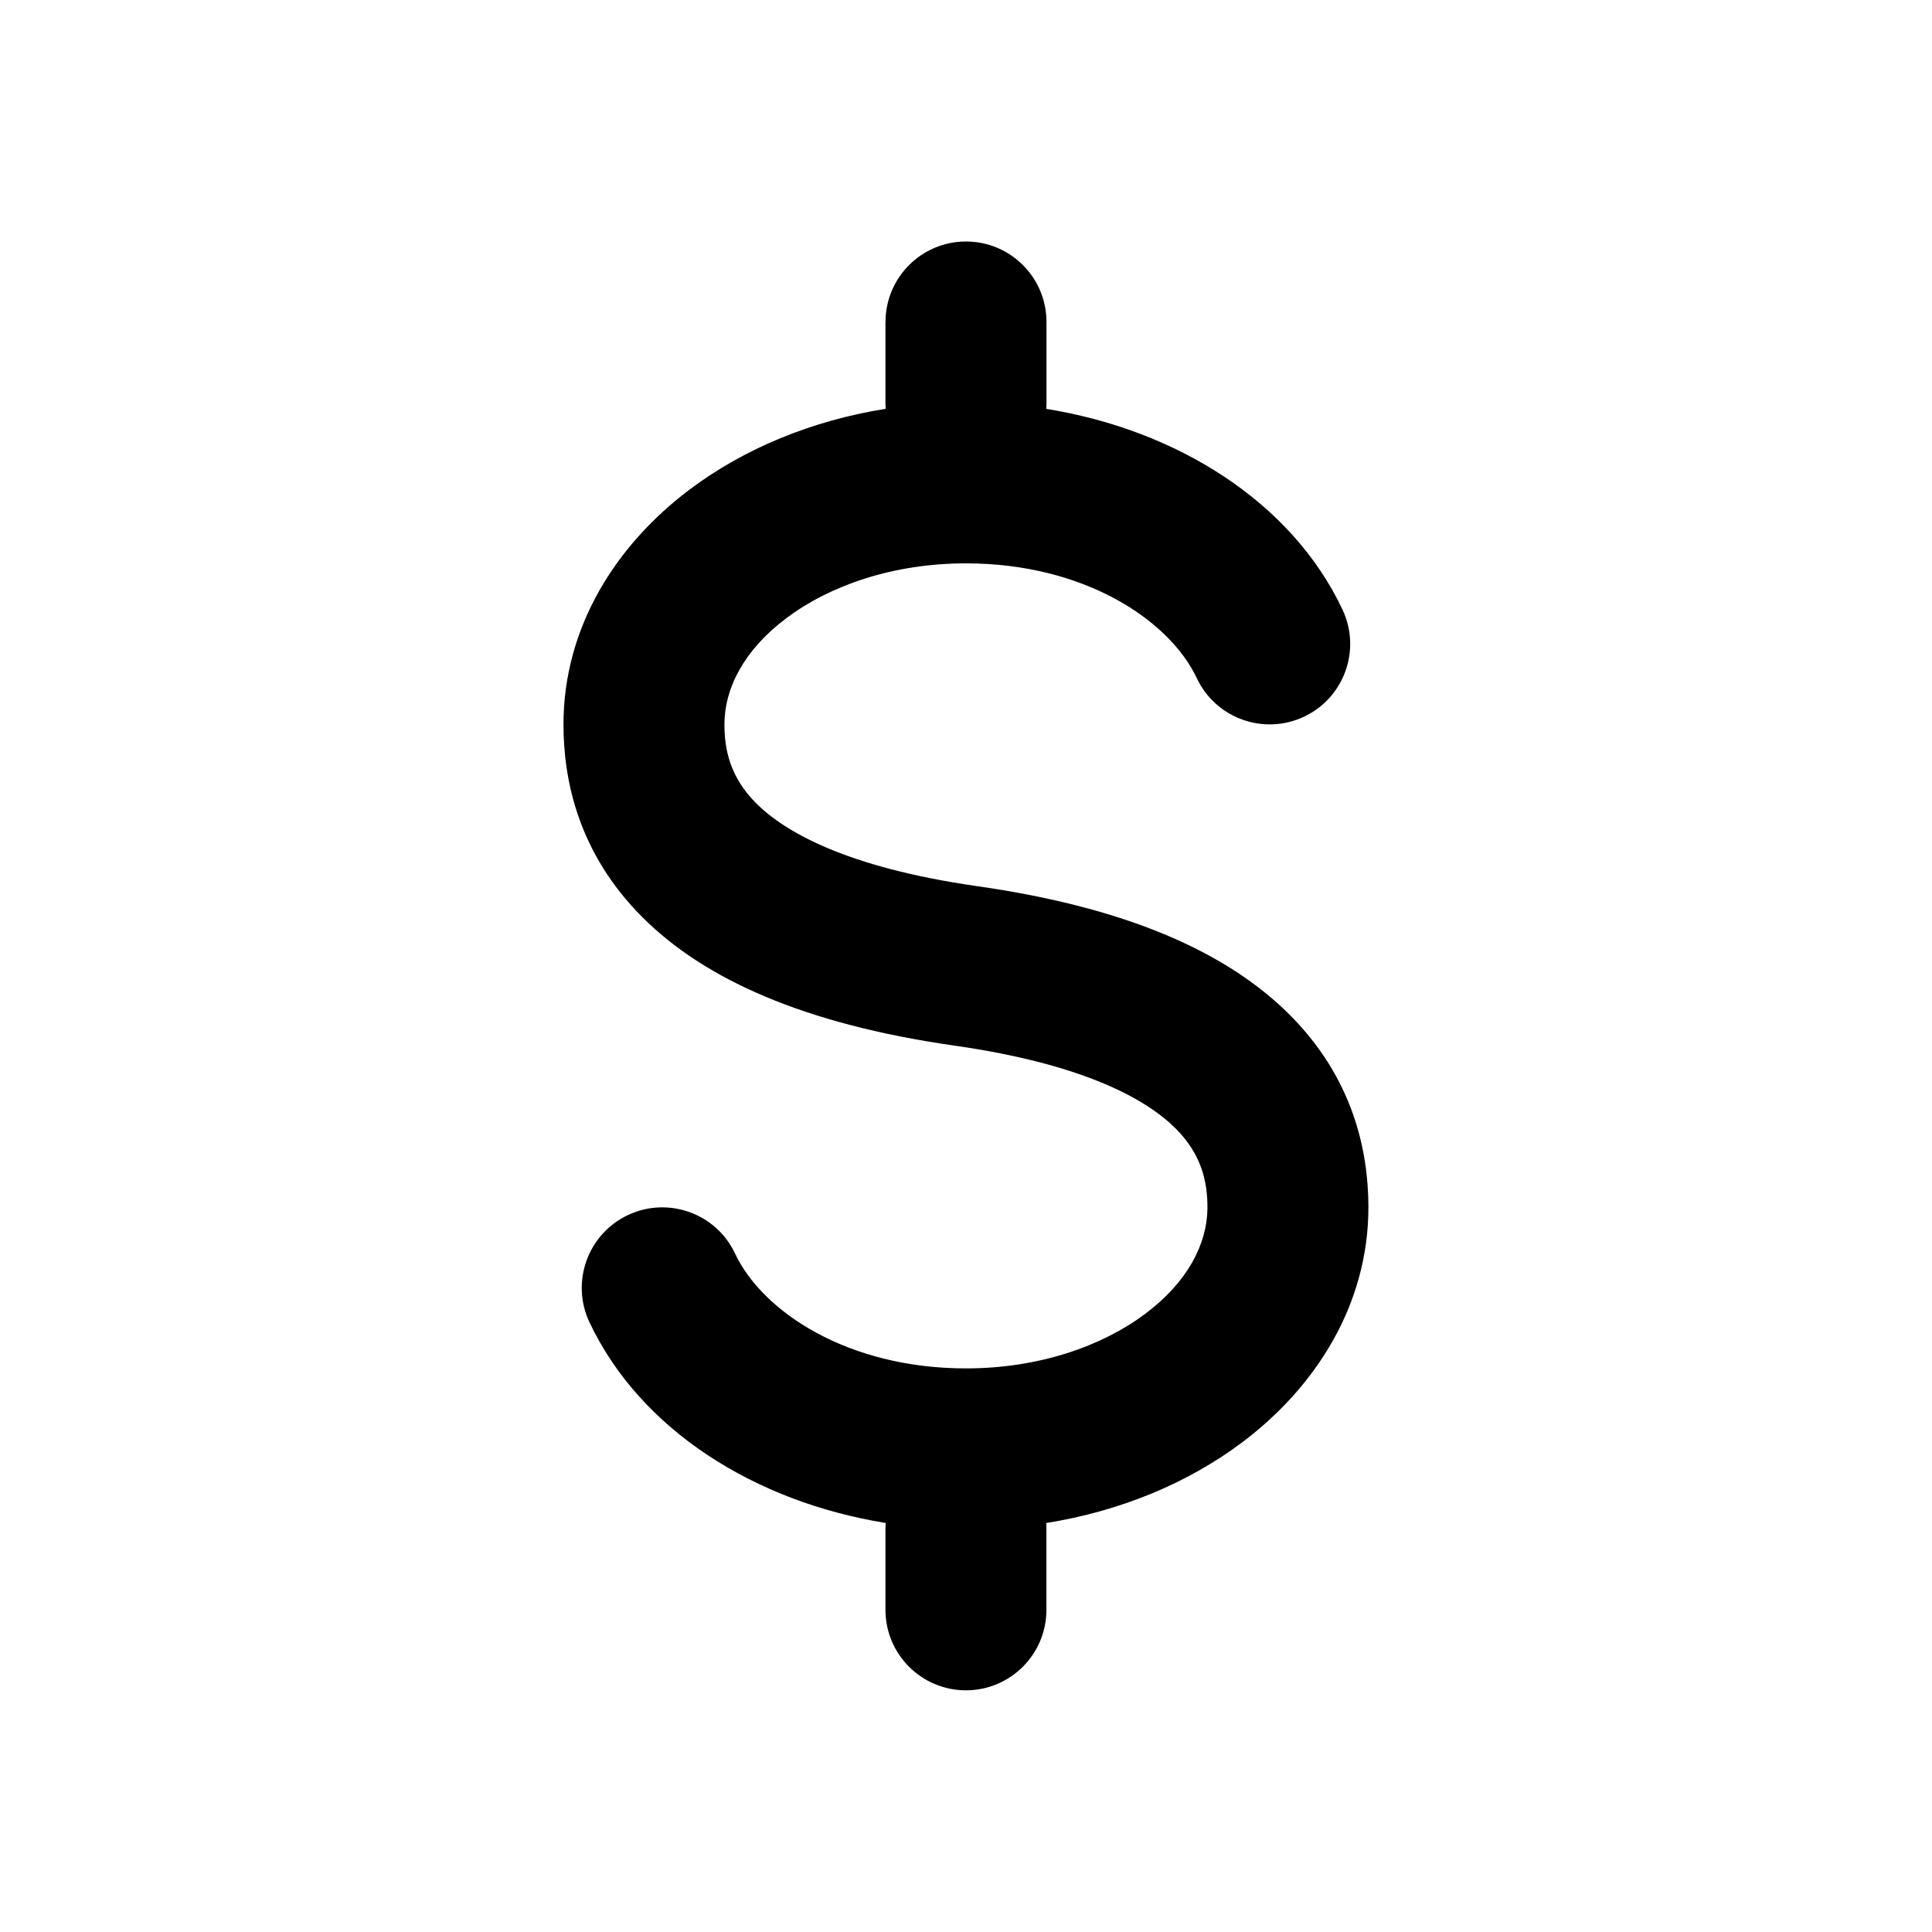 <svg height="32" viewBox="0 0 32 32" width="32" xmlns="http://www.w3.org/2000/svg"><path d="m14.667 5.333c0-.736.597-1.333 1.333-1.333s1.333.597 1.333 1.333v1.333c0 .036-.001.071-.004.106 2.161.348 4.064 1.538 4.907 3.325.314.666.028 1.461-.638 1.774s-1.461.028-1.775-.638c-.452-.96-1.861-1.902-3.824-1.902-1.212 0-2.258.37-2.971.905s-1.029 1.171-1.029 1.762c0 .425.096.877.526 1.307.467.467 1.481 1.061 3.662 1.373 2.485.355 4.138 1.095 5.171 2.127 1.059 1.058 1.302 2.259 1.307 3.164v.029c0 1.618-.878 2.982-2.095 3.895-.9.675-2.019 1.138-3.242 1.333.003.035.004.07.004.105v1.333c0 .736-.597 1.333-1.333 1.333s-1.333-.597-1.333-1.333v-1.333c0-.036.001-.071.004-.106-2.161-.348-4.064-1.538-4.907-3.325-.314-.666-.028-1.461.638-1.775s1.461-.028 1.774.638c.452.96 1.861 1.902 3.824 1.902 1.212 0 2.258-.37 2.971-.905.705-.529 1.022-1.158 1.029-1.743v-.018c0-.425-.096-.877-.526-1.307-.467-.467-1.481-1.061-3.662-1.373-2.485-.355-4.138-1.095-5.171-2.127-1.07-1.07-1.307-2.285-1.307-3.193 0-1.618.878-2.982 2.095-3.895.9-.675 2.019-1.138 3.242-1.333-.003-.035-.004-.07-.004-.105v-1.333z"/></svg>